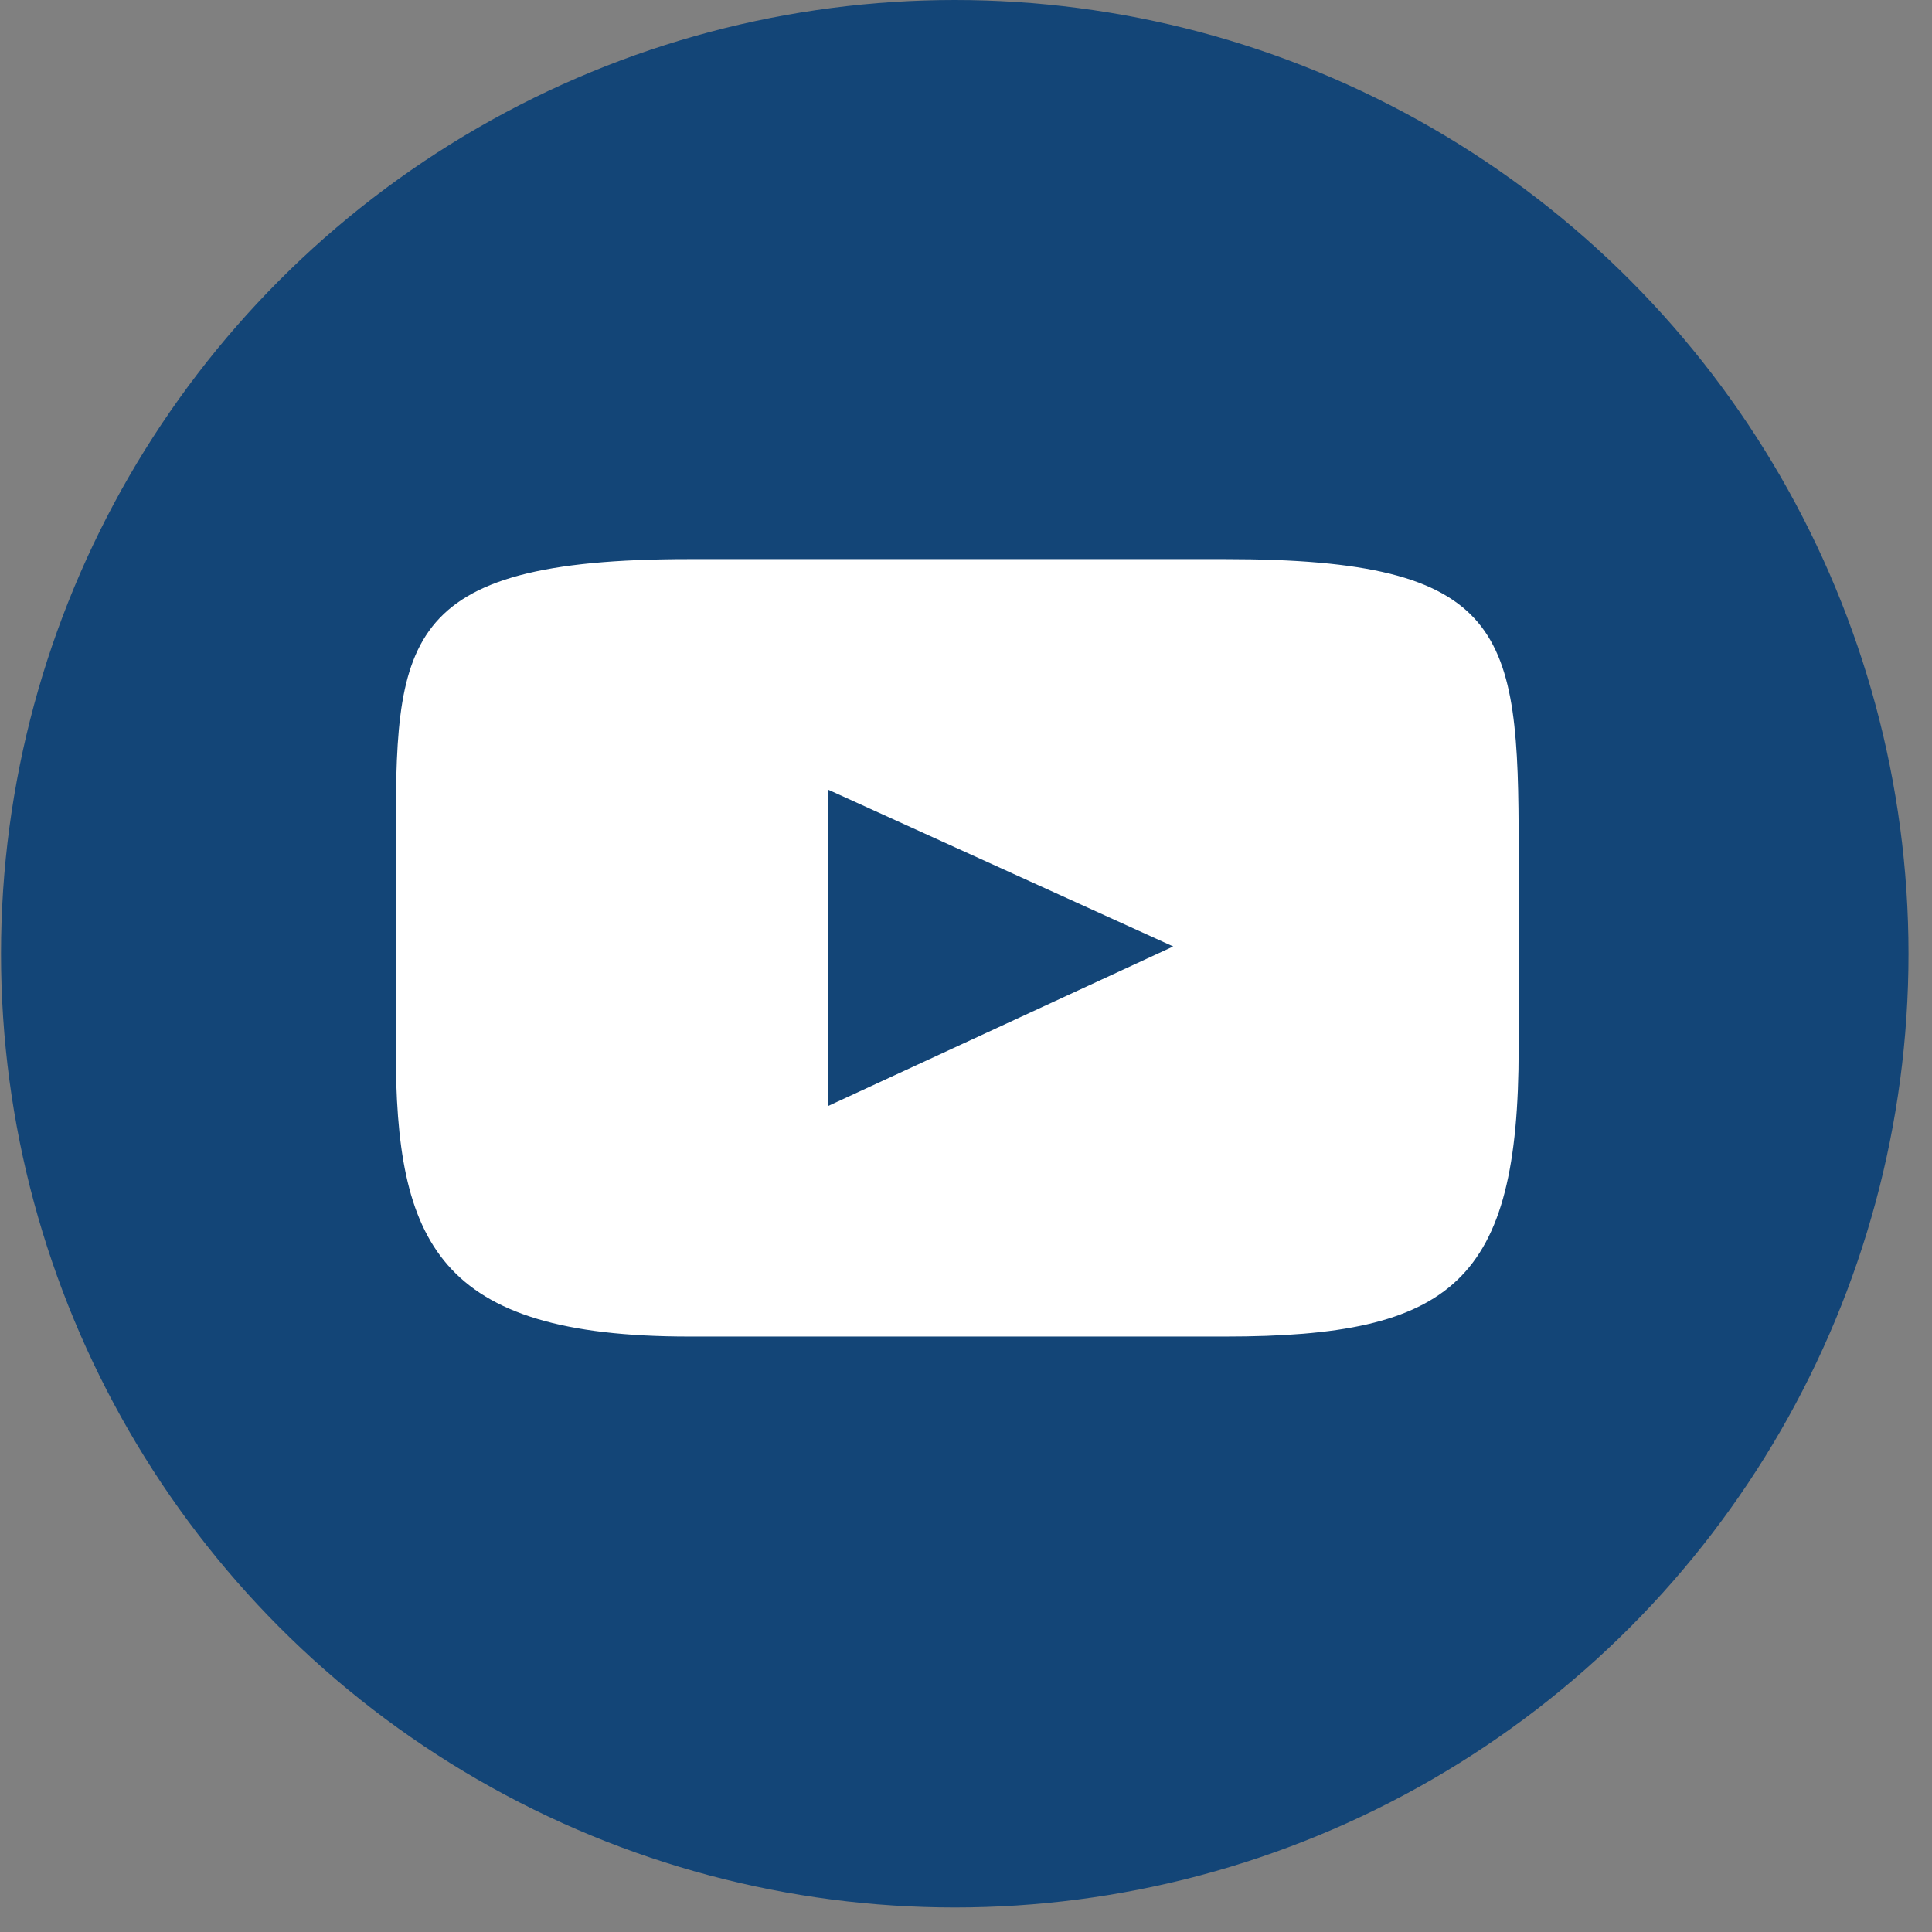 <svg width="38" height="38" viewBox="0 0 38 38" fill="none" xmlns="http://www.w3.org/2000/svg">
<rect x="0" y="0" width="38" height="38" fill="#808080" stroke="none"/>
<circle cx="18.779" cy="18.759" r="18.759" fill="#134577"/>
<path fill-rule="evenodd" clip-rule="evenodd" d="M13.555 26.288H24.099C28.576 26.288 29.87 25.213 29.87 20.618V16.667C29.87 12.422 29.655 10.997 24.099 10.997H13.555C7.784 10.997 7.784 12.636 7.784 16.667V20.618C7.784 24.434 8.593 26.288 13.555 26.288ZM23.076 18.616L16.28 15.528V21.757L23.076 18.616Z" fill="white"/>
</svg>
